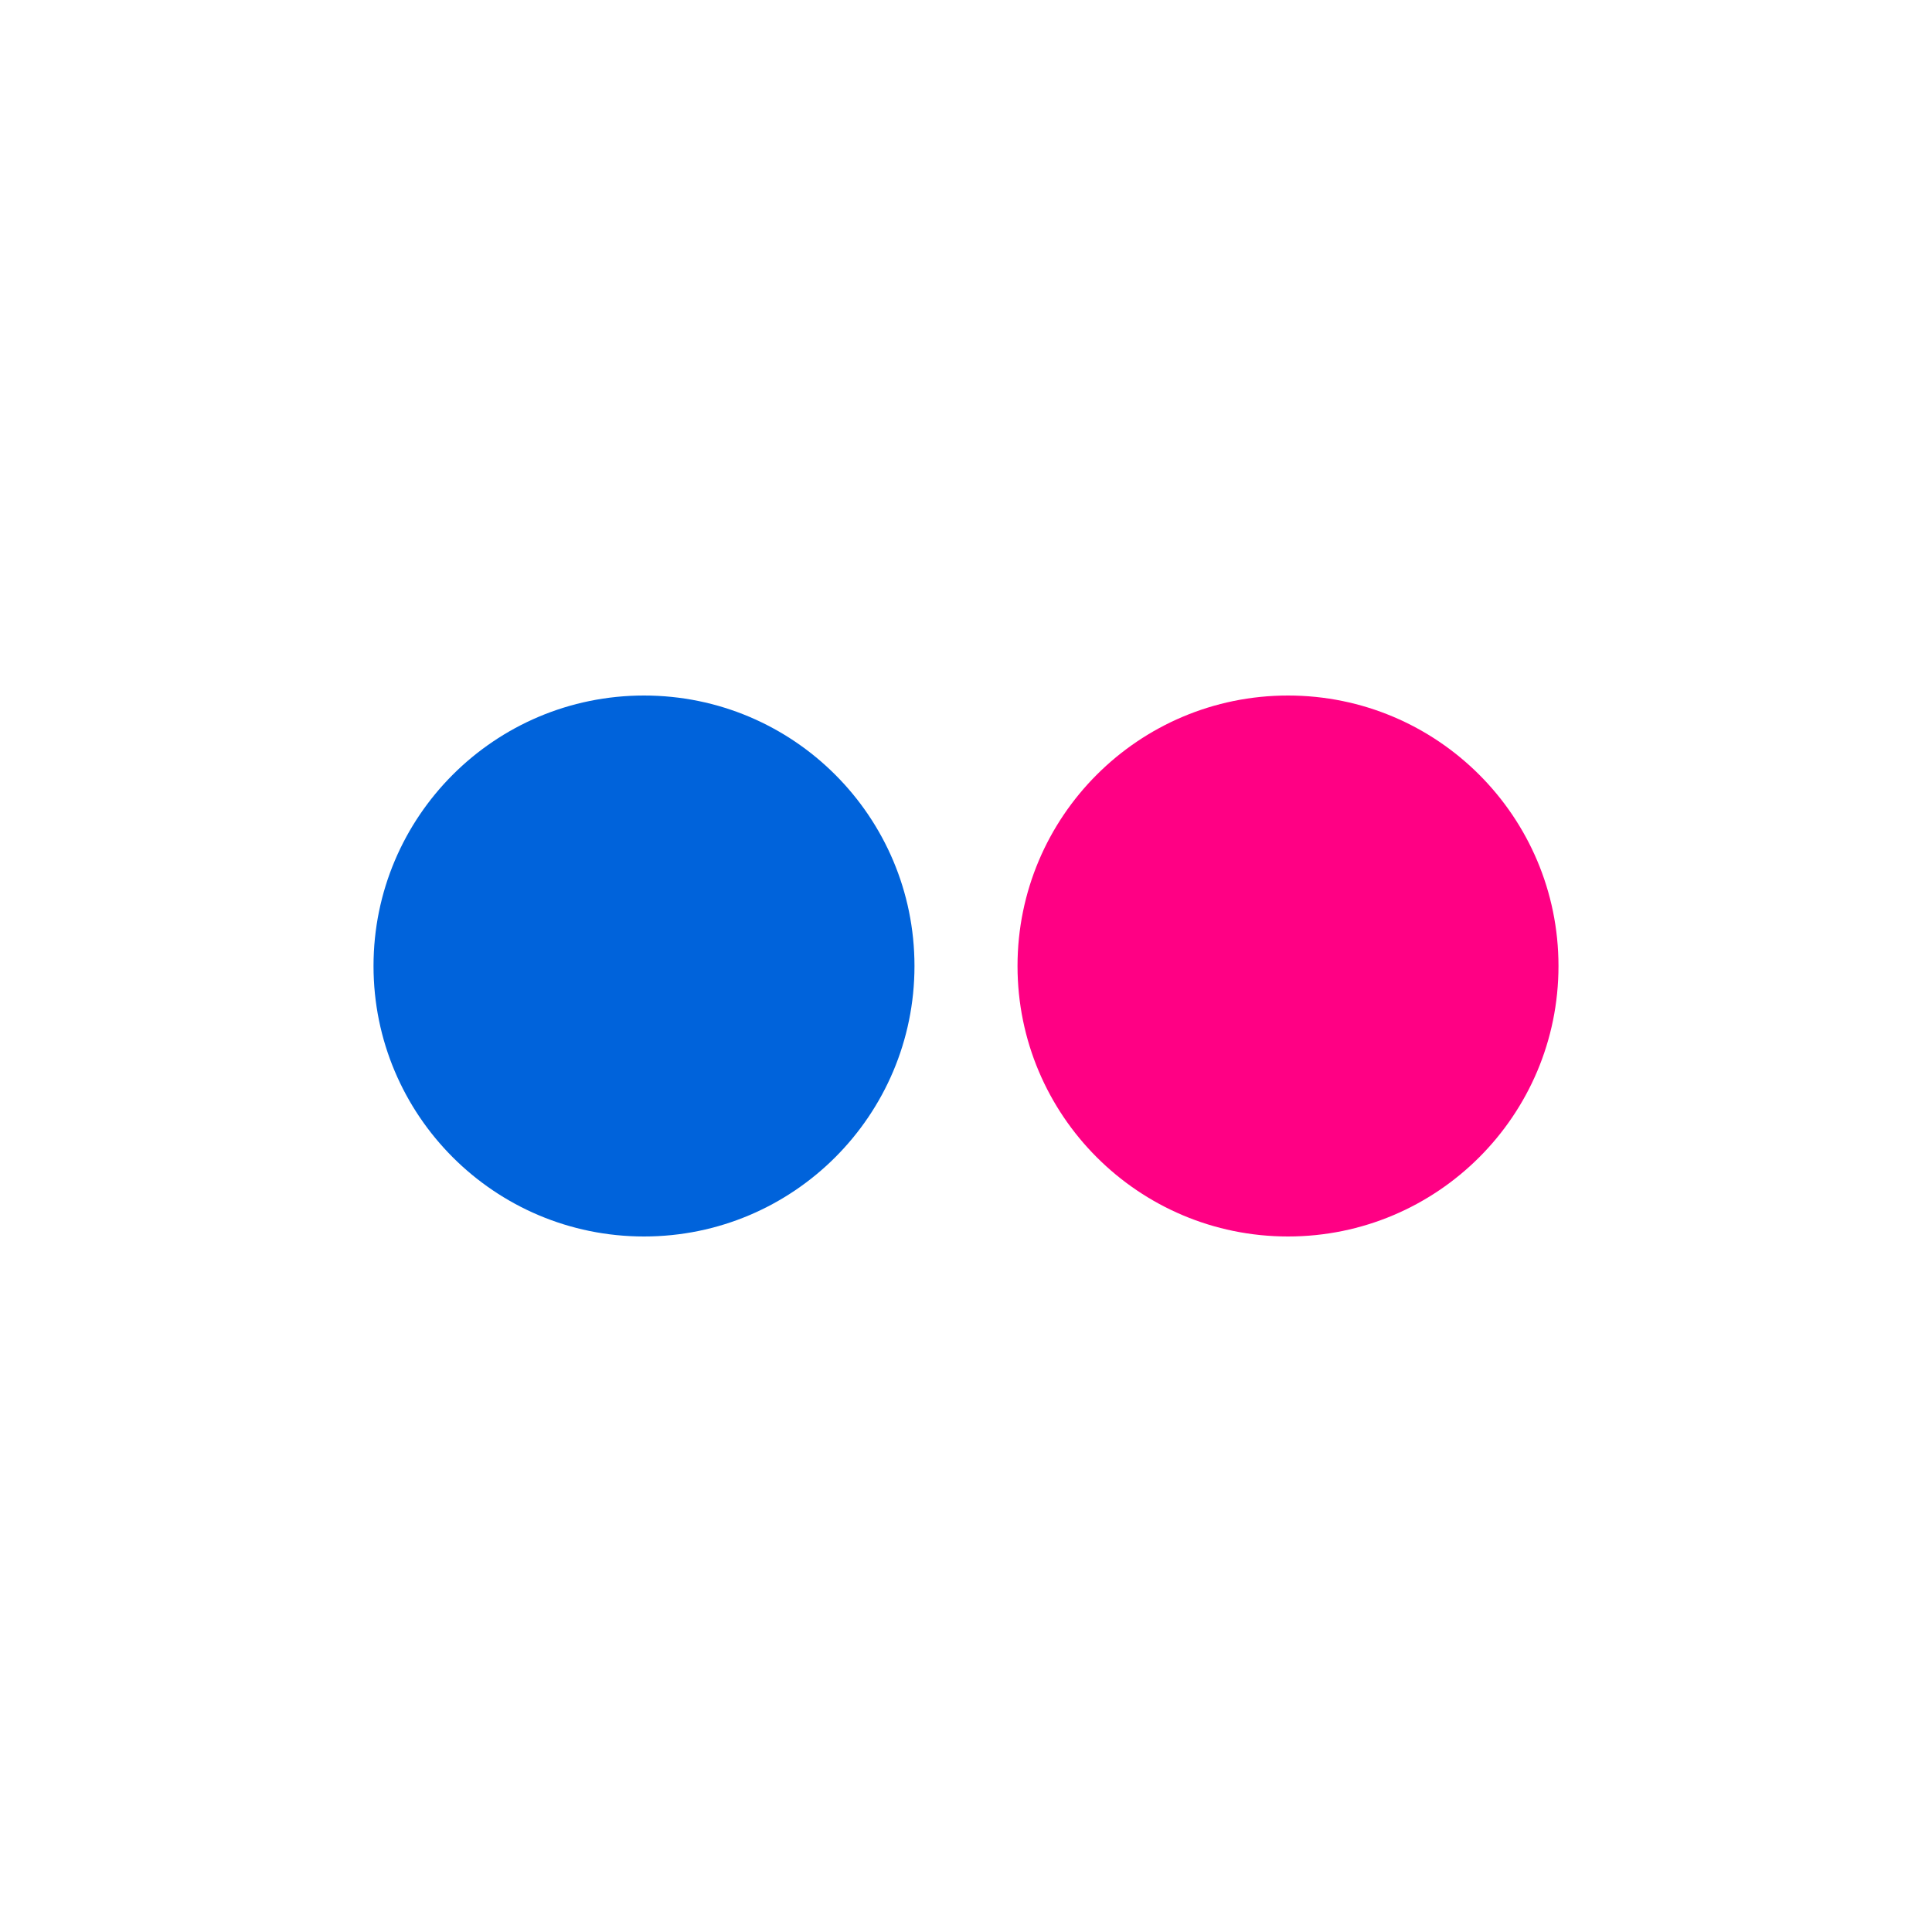 ﻿<svg width="300" height="300" xmlns="http://www.w3.org/2000/svg">
 <g>
  <title>Layer 1</title>
  <circle id="svg_1" r="42" cy="150" cx="100" fill="#0063DB"/>
  <circle id="svg_2" r="42" cy="150" cx="200" fill="#FF0084"/>
 </g>
</svg>